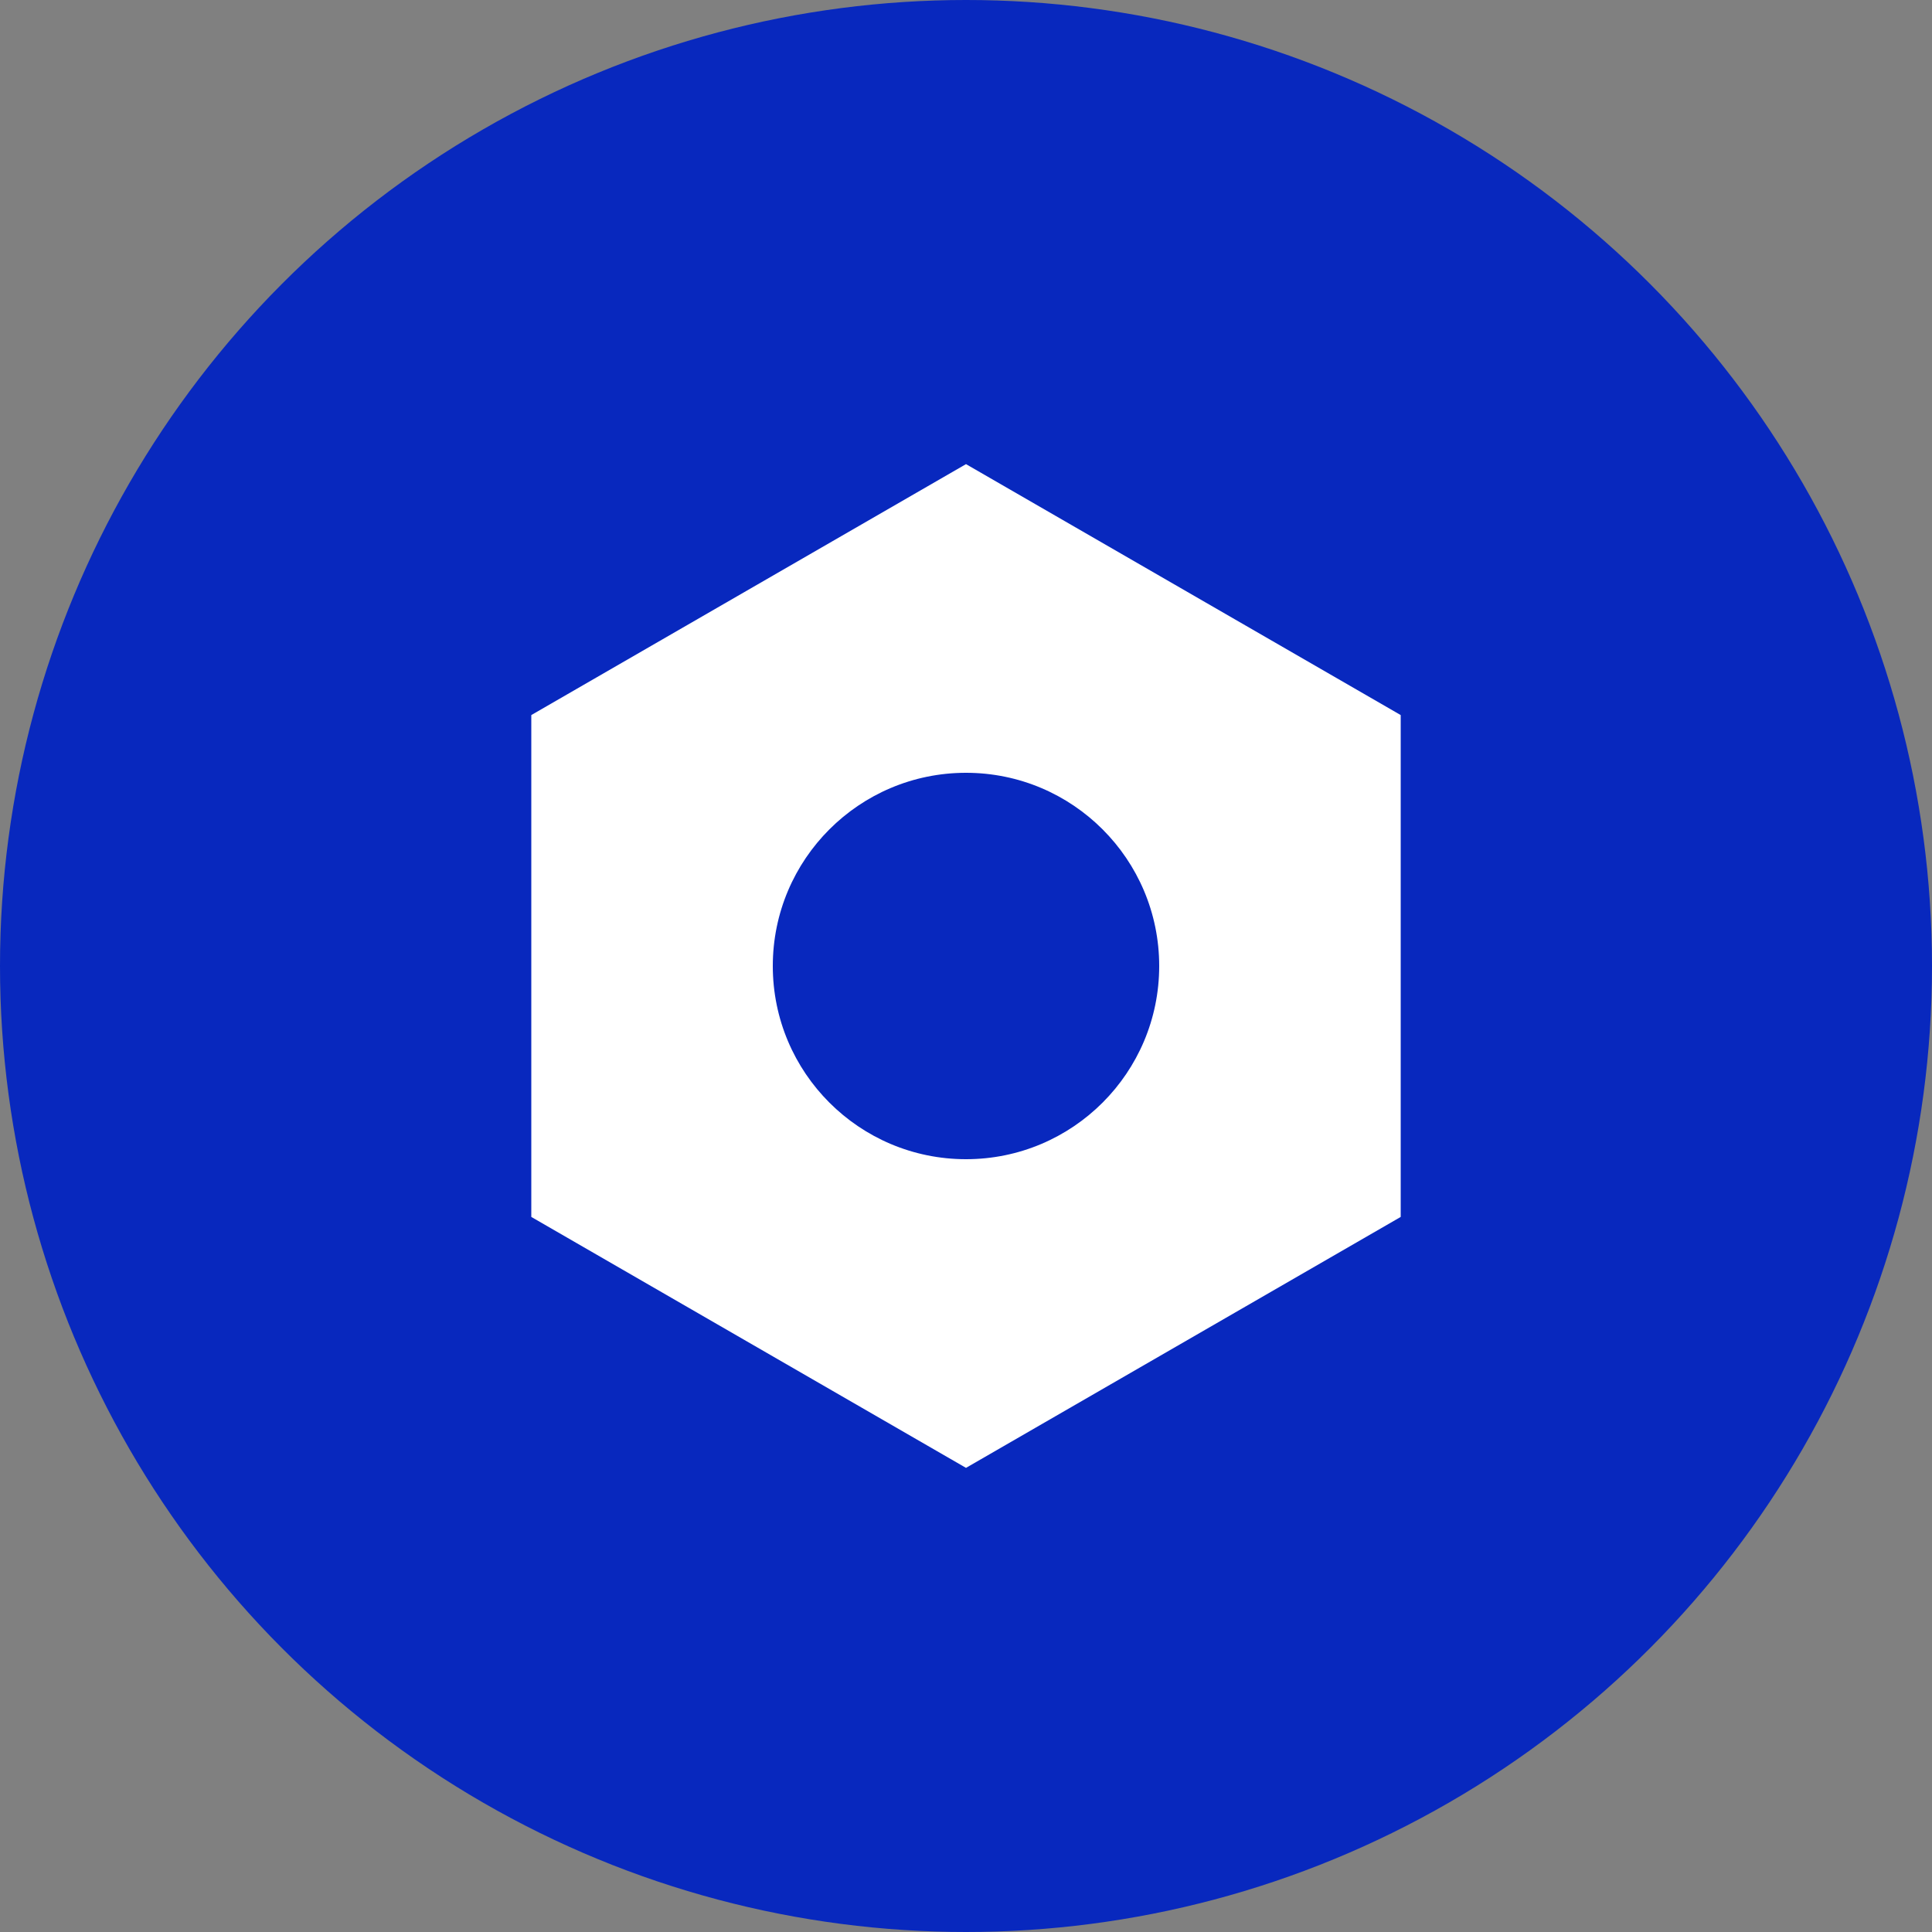 <?xml version="1.0" encoding="utf-8"?>
<!-- Generator: Adobe Illustrator 18.0.0, SVG Export Plug-In . SVG Version: 6.00 Build 0)  -->
<!DOCTYPE svg PUBLIC "-//W3C//DTD SVG 1.1//EN" "http://www.w3.org/Graphics/SVG/1.1/DTD/svg11.dtd">
<svg version="1.1" id="Слой_1" xmlns="http://www.w3.org/2000/svg" xmlns:xlink="http://www.w3.org/1999/xlink" x="0px" y="0px"
	 viewBox="0 0 1024 1024" enable-background="new 0 0 1024 1024" xml:space="preserve">
<rect x="0" y="0" width="1024" height="1024" fill="#808080" stroke="none"/>
<g>
	<g>
		<circle fill="#0828BE" cx="512" cy="512" r="512"/>
	</g>
	<polygon fill="#FFFFFF" points="281.6,379 512,246 742.4,379 742.4,645 512,778 281.6,645 	"/>
	<g>
		<circle fill="#0828BE" cx="512" cy="512" r="102.4"/>
	</g>
</g>
</svg>